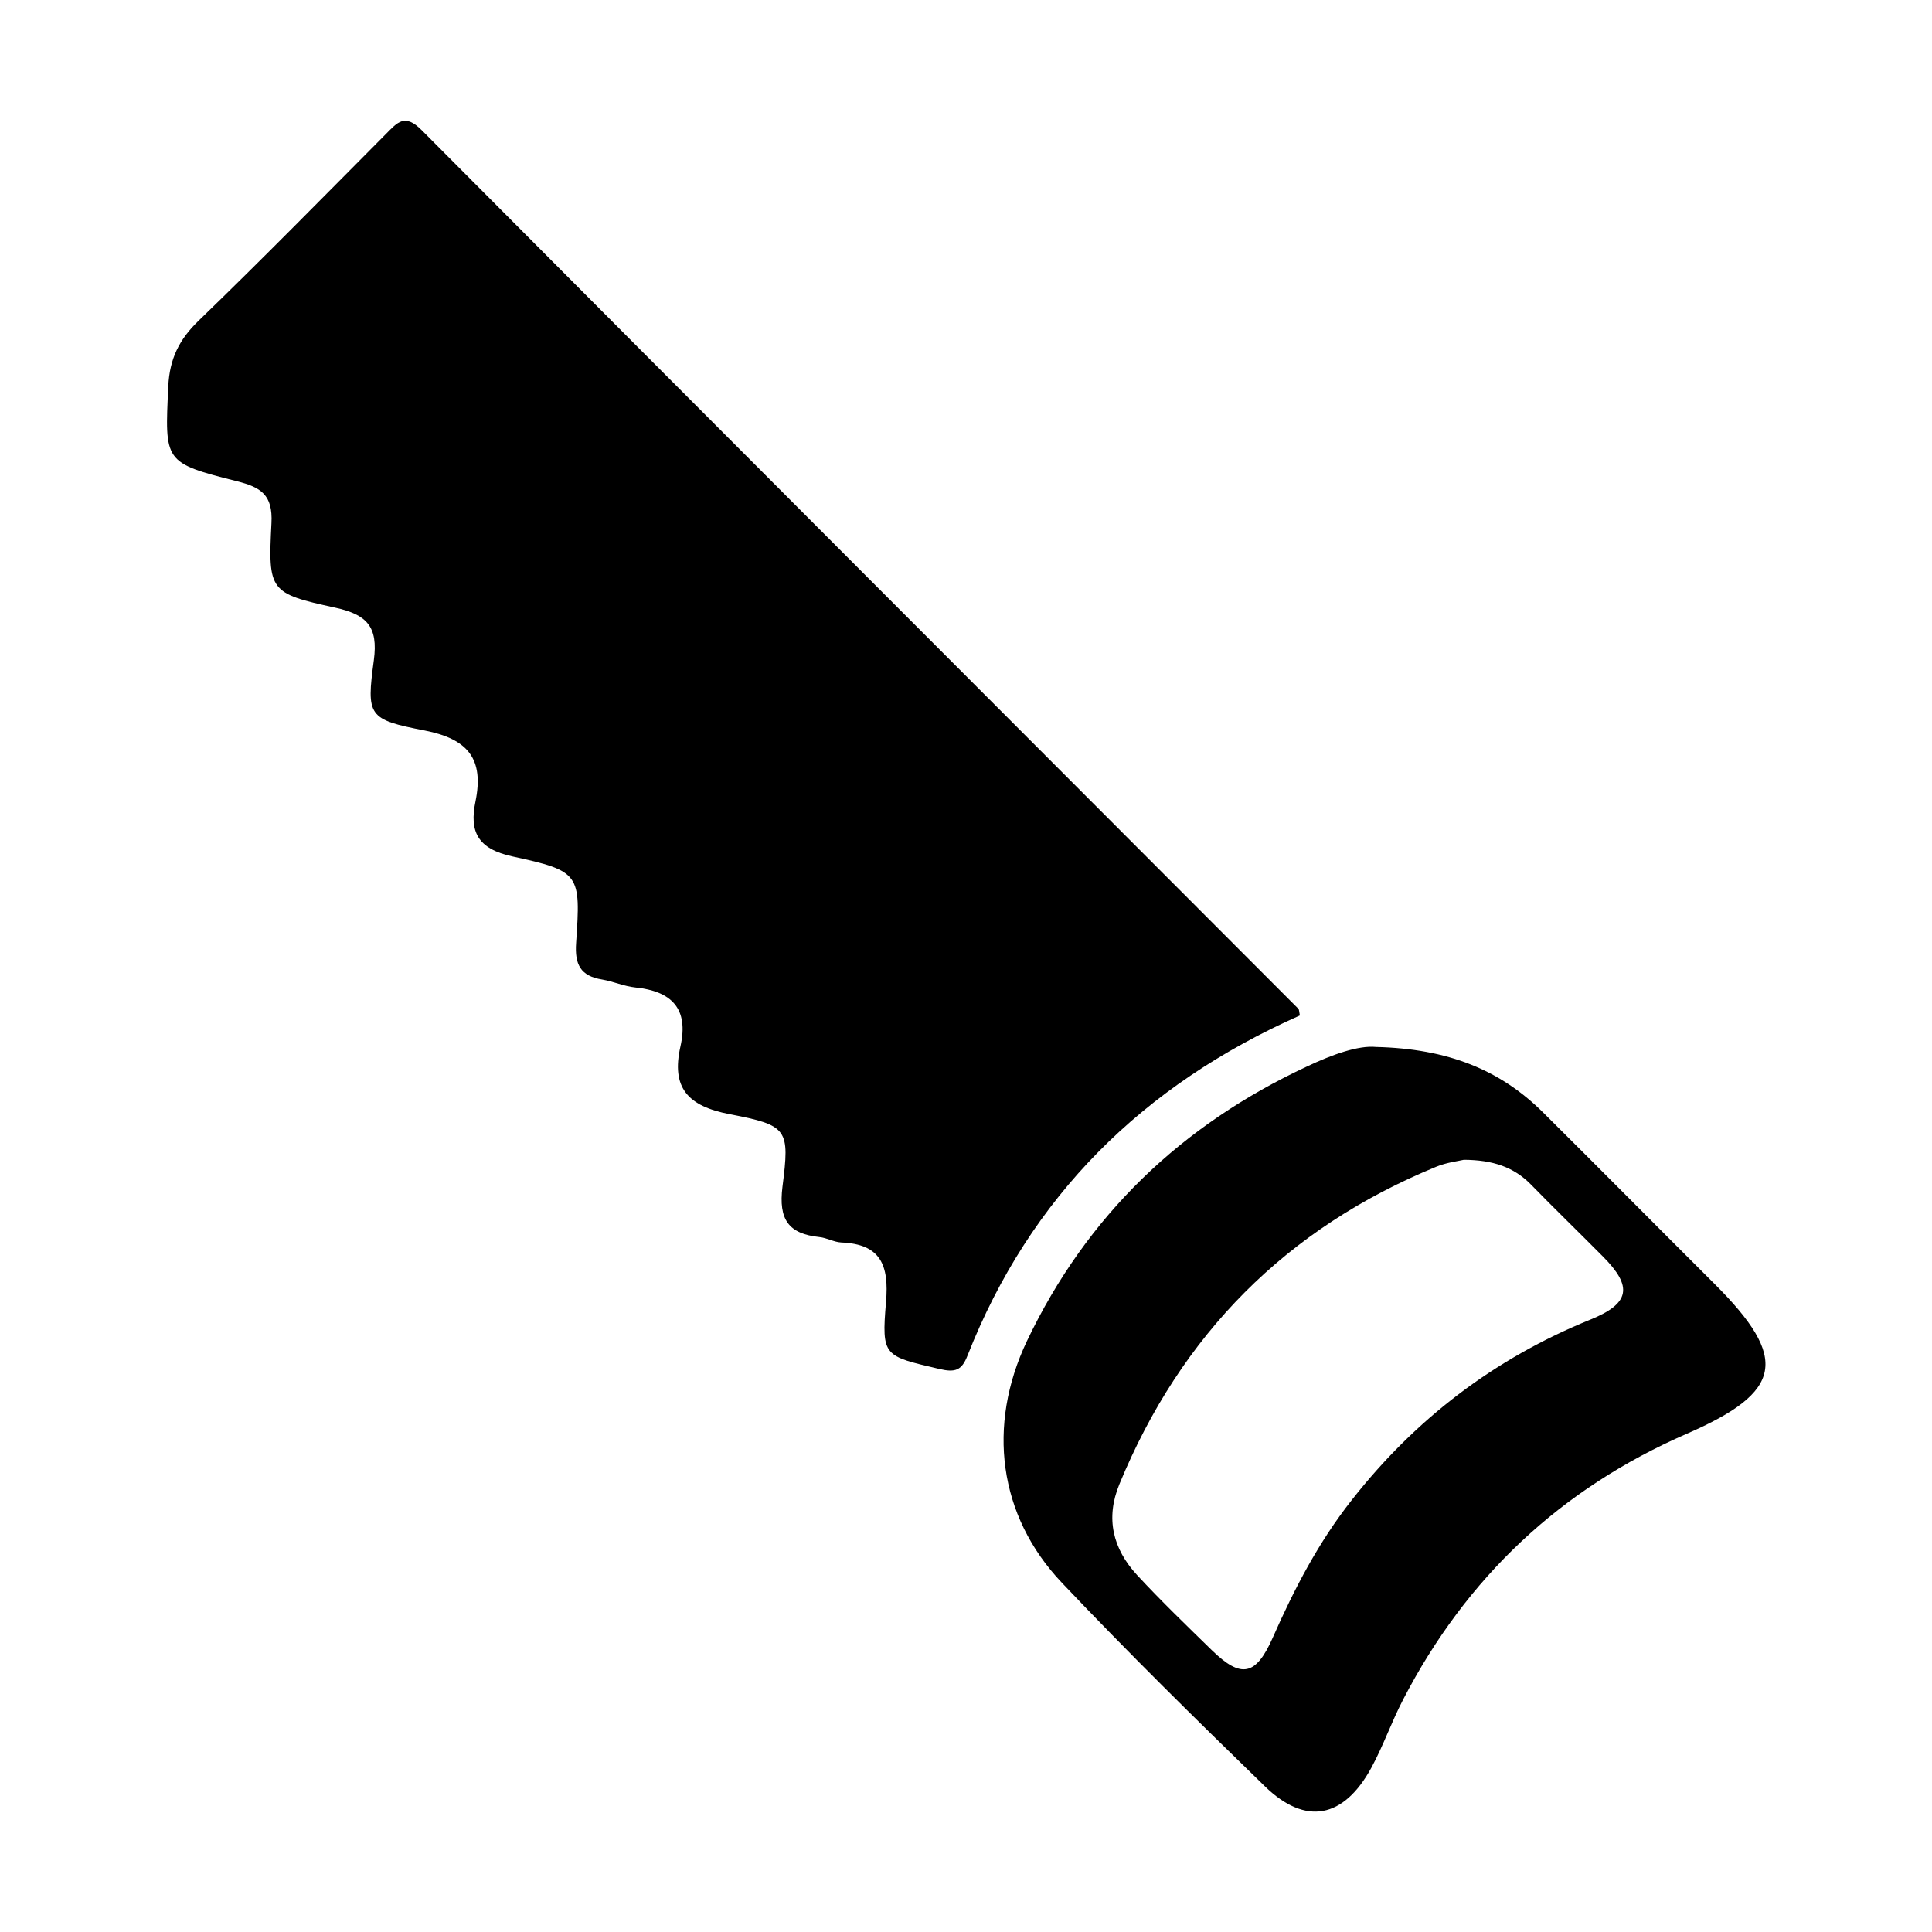 <svg xmlns="http://www.w3.org/2000/svg" viewBox="0 0 1000 1000" width="1000" height="1000">
<path d="M672.8 525.6c-0.4-2.3-0.4-3.2-0.8-3.5-151.3-151.6-302.8-303-453.8-454.8-8.8-8.8-12.5-3.9-18.4 2-32.2 32.4-64.2 65-97.1 96.8-10 9.7-14.9 19.6-15.6 33.8-1.8 39.2-2.5 39.6 35.6 49.2 12.2 3.1 18.6 6.9 17.8 21.7-1.8 35.2-1 36.3 32.9 43.7 16.5 3.6 22.4 9.8 20.1 27.2-3.9 29-3 30.7 26.3 36.4 22.5 4.4 30.8 14.7 26.3 36.8-3.2 15.4 1 24.5 19.2 28.4 35 7.6 35.3 9 32.9 44.7-0.8 11.3 2.3 17.2 13.5 19 5.8 1 11.3 3.5 17.1 4.1 18.8 1.9 27.8 10.9 23.4 30.5-4.8 21.3 3.6 30.9 25.5 35.1 30.2 5.8 31.1 7.7 27.3 37.6-2.1 16.9 3.1 24.3 19.1 26 3.9 0.4 7.5 2.6 11.3 2.8 20.6 0.8 24.8 11.9 23.2 30.8-2.4 28.4-1.1 27.9 27.7 34.7 8.2 1.9 11.5 0.7 14.5-7 32.4-82.3 90.7-139.9 172-176z m214.6 138.9c-29.6-29.5-59-59.2-88.6-88.6-22.3-22.2-49.4-33.1-86.6-34-9.1-0.9-22.6 3.9-35.7 10.1-65 30.3-114 77.1-145 142.2-20.7 43.6-14.8 90.3 18.1 125 34.1 36 69.5 70.8 105.1 105.4 21.1 20.5 40.8 16.6 55.1-9.6 6.2-11.4 10.5-23.9 16.5-35.4 32.7-63.1 81.5-109.1 146.8-137.5 49.9-21.7 53-39 14.3-77.6z m-64.4 18.6c-49.5 20.1-90.5 51.4-123.4 93.4-17.1 21.7-29.7 45.9-40.8 71.1-8.8 19.9-16.4 21.3-31.6 6.5-13.1-12.8-26.3-25.5-38.7-38.9-12.5-13.6-16.4-29.3-9.1-47 31.9-77.5 86.5-132.5 164-164.3 5.3-2.2 11.3-2.9 14.3-3.6 15.1 0.1 25.8 3.8 34.6 12.7 12.3 12.6 25 24.9 37.4 37.4 15.5 15.6 14.1 24.3-6.7 32.7z"/>
</svg>
